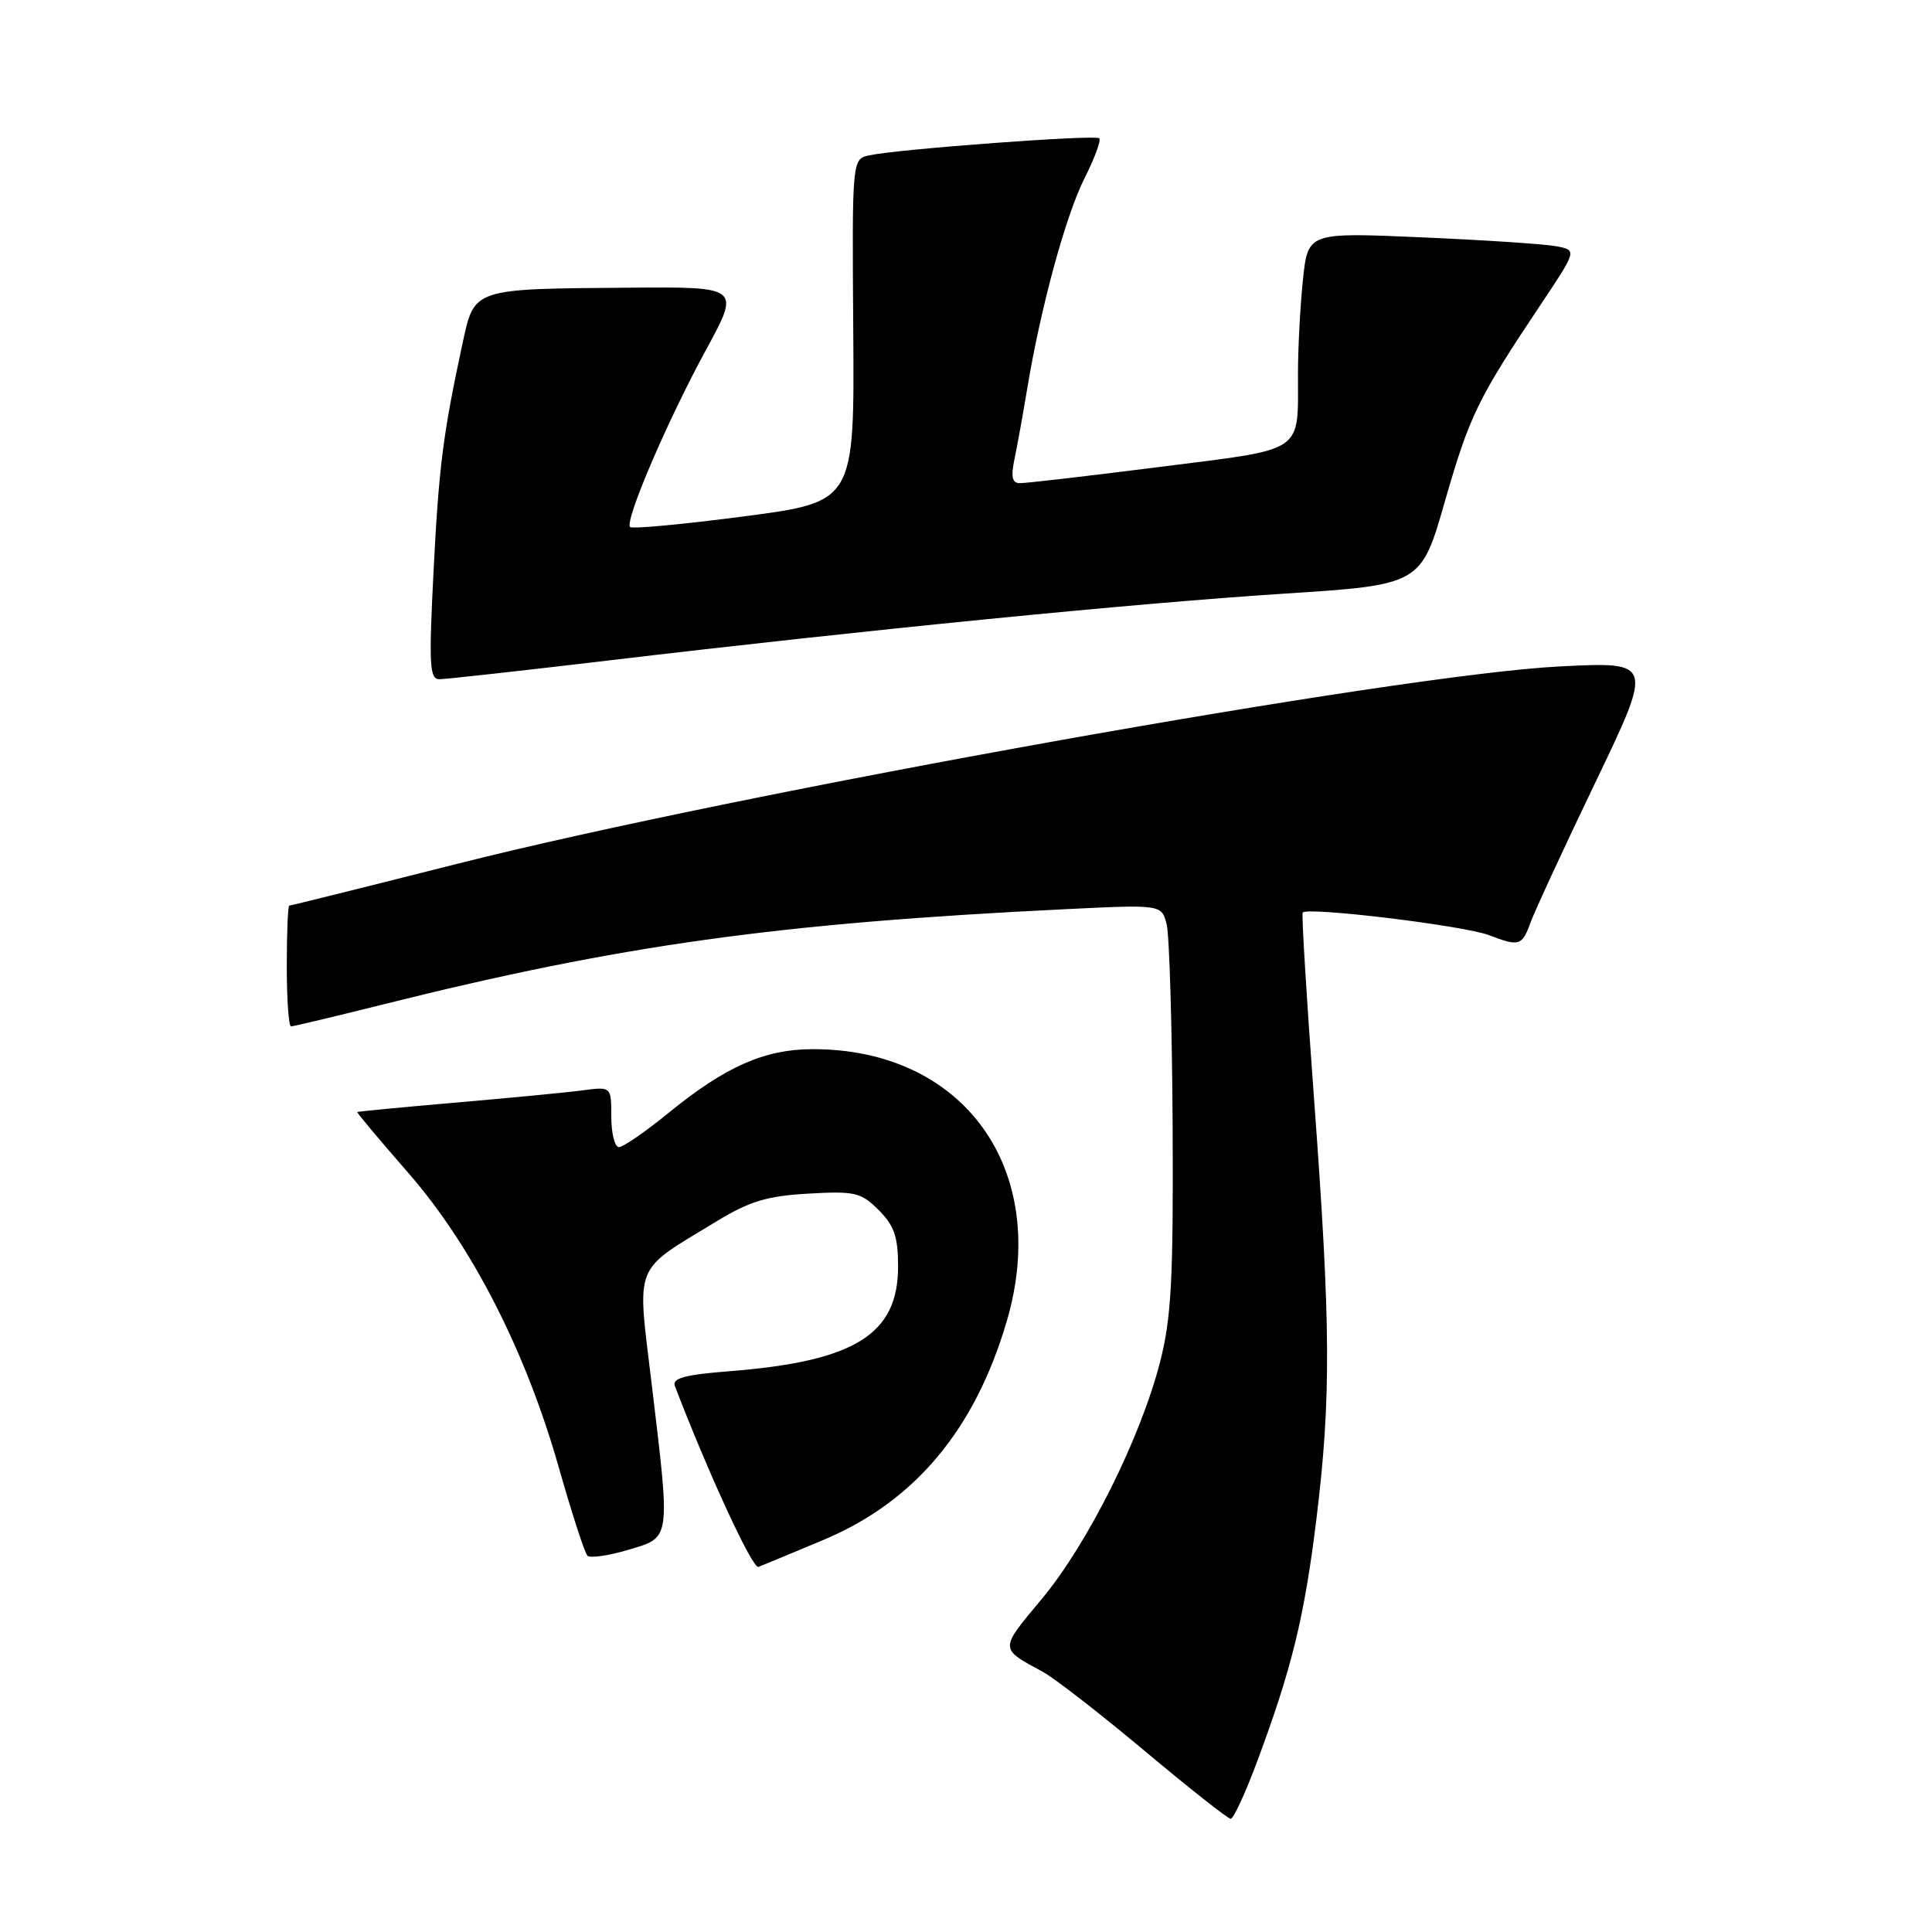 <?xml version="1.0" encoding="UTF-8" standalone="no"?>
<!DOCTYPE svg PUBLIC "-//W3C//DTD SVG 1.1//EN" "http://www.w3.org/Graphics/SVG/1.1/DTD/svg11.dtd" >
<svg xmlns="http://www.w3.org/2000/svg" xmlns:xlink="http://www.w3.org/1999/xlink" version="1.1" viewBox="0 0 256 256">
 <g >
 <path fill="currentColor"
d=" M 166.45 233.75 C 171.16 221.15 172.83 214.36 174.44 201.21 C 176.39 185.20 176.34 175.65 174.11 145.50 C 173.13 132.30 172.46 121.24 172.61 120.93 C 173.02 120.11 193.99 122.64 197.32 123.92 C 201.30 125.45 201.68 125.33 202.80 122.25 C 203.35 120.74 207.23 112.34 211.43 103.60 C 219.06 87.69 219.06 87.69 206.78 88.30 C 185.40 89.35 98.09 104.98 60.58 114.46 C 48.53 117.51 38.52 120.00 38.33 120.00 C 38.15 120.00 38.00 123.60 38.00 128.00 C 38.00 132.40 38.25 136.00 38.56 136.00 C 38.87 136.00 44.38 134.69 50.81 133.08 C 82.28 125.22 102.91 122.34 141.21 120.47 C 153.92 119.85 153.92 119.85 154.59 122.49 C 154.95 123.95 155.31 136.02 155.38 149.32 C 155.48 169.54 155.21 174.64 153.72 180.45 C 151.13 190.55 144.14 204.55 138.05 211.86 C 132.39 218.65 132.38 218.38 138.22 221.55 C 139.71 222.36 145.77 227.06 151.68 232.01 C 157.58 236.95 162.71 241.00 163.07 241.00 C 163.44 241.00 164.95 237.74 166.45 233.75 Z  M 109.17 204.02 C 121.22 198.95 129.18 189.44 133.40 175.07 C 139.29 155.02 127.76 138.93 107.57 139.02 C 101.29 139.05 96.12 141.34 88.73 147.35 C 85.60 149.91 82.57 152.00 82.01 152.00 C 81.46 152.00 81.00 150.19 81.00 147.99 C 81.00 143.98 81.00 143.98 77.25 144.47 C 75.19 144.75 67.65 145.47 60.50 146.09 C 53.35 146.71 47.43 147.27 47.34 147.35 C 47.26 147.43 50.29 151.05 54.07 155.38 C 62.54 165.08 69.66 179.01 74.06 194.50 C 75.78 200.55 77.48 205.79 77.84 206.14 C 78.20 206.49 80.64 206.14 83.25 205.36 C 88.93 203.66 88.85 204.28 86.34 183.30 C 84.40 167.10 83.80 168.62 94.92 161.85 C 99.32 159.17 101.63 158.47 107.11 158.16 C 113.29 157.81 114.09 158.00 116.44 160.35 C 118.49 162.40 119.00 163.88 119.00 167.82 C 119.00 176.82 113.28 180.38 96.70 181.69 C 90.70 182.16 89.02 182.62 89.43 183.67 C 93.91 195.35 99.72 207.92 100.50 207.62 C 101.05 207.41 104.95 205.79 109.17 204.02 Z  M 80.60 87.52 C 114.59 83.48 150.23 79.95 169.89 78.68 C 188.29 77.50 188.29 77.50 191.47 66.39 C 194.73 55.05 195.79 52.87 204.17 40.33 C 208.96 33.15 208.96 33.15 206.23 32.63 C 204.73 32.34 196.71 31.81 188.40 31.45 C 173.31 30.79 173.31 30.79 172.65 37.04 C 172.29 40.48 171.99 46.04 171.99 49.40 C 171.96 60.22 173.18 59.39 153.67 61.87 C 144.23 63.07 135.88 64.04 135.12 64.02 C 134.10 64.01 133.93 63.17 134.44 60.75 C 134.81 58.96 135.57 54.80 136.11 51.50 C 137.89 40.75 141.20 28.60 143.69 23.65 C 145.04 20.98 145.92 18.59 145.66 18.32 C 145.15 17.82 119.14 19.74 115.20 20.58 C 112.90 21.06 112.90 21.06 113.06 43.78 C 113.22 66.50 113.22 66.50 98.61 68.42 C 90.58 69.47 83.77 70.11 83.49 69.83 C 82.73 69.06 88.44 55.73 93.57 46.32 C 98.10 38.00 98.10 38.00 83.30 38.12 C 62.56 38.28 62.87 38.18 61.29 45.50 C 58.71 57.45 58.14 61.92 57.44 75.84 C 56.82 88.06 56.92 90.00 58.21 90.00 C 59.04 90.00 69.11 88.88 80.60 87.52 Z "/>
</g>
</svg>